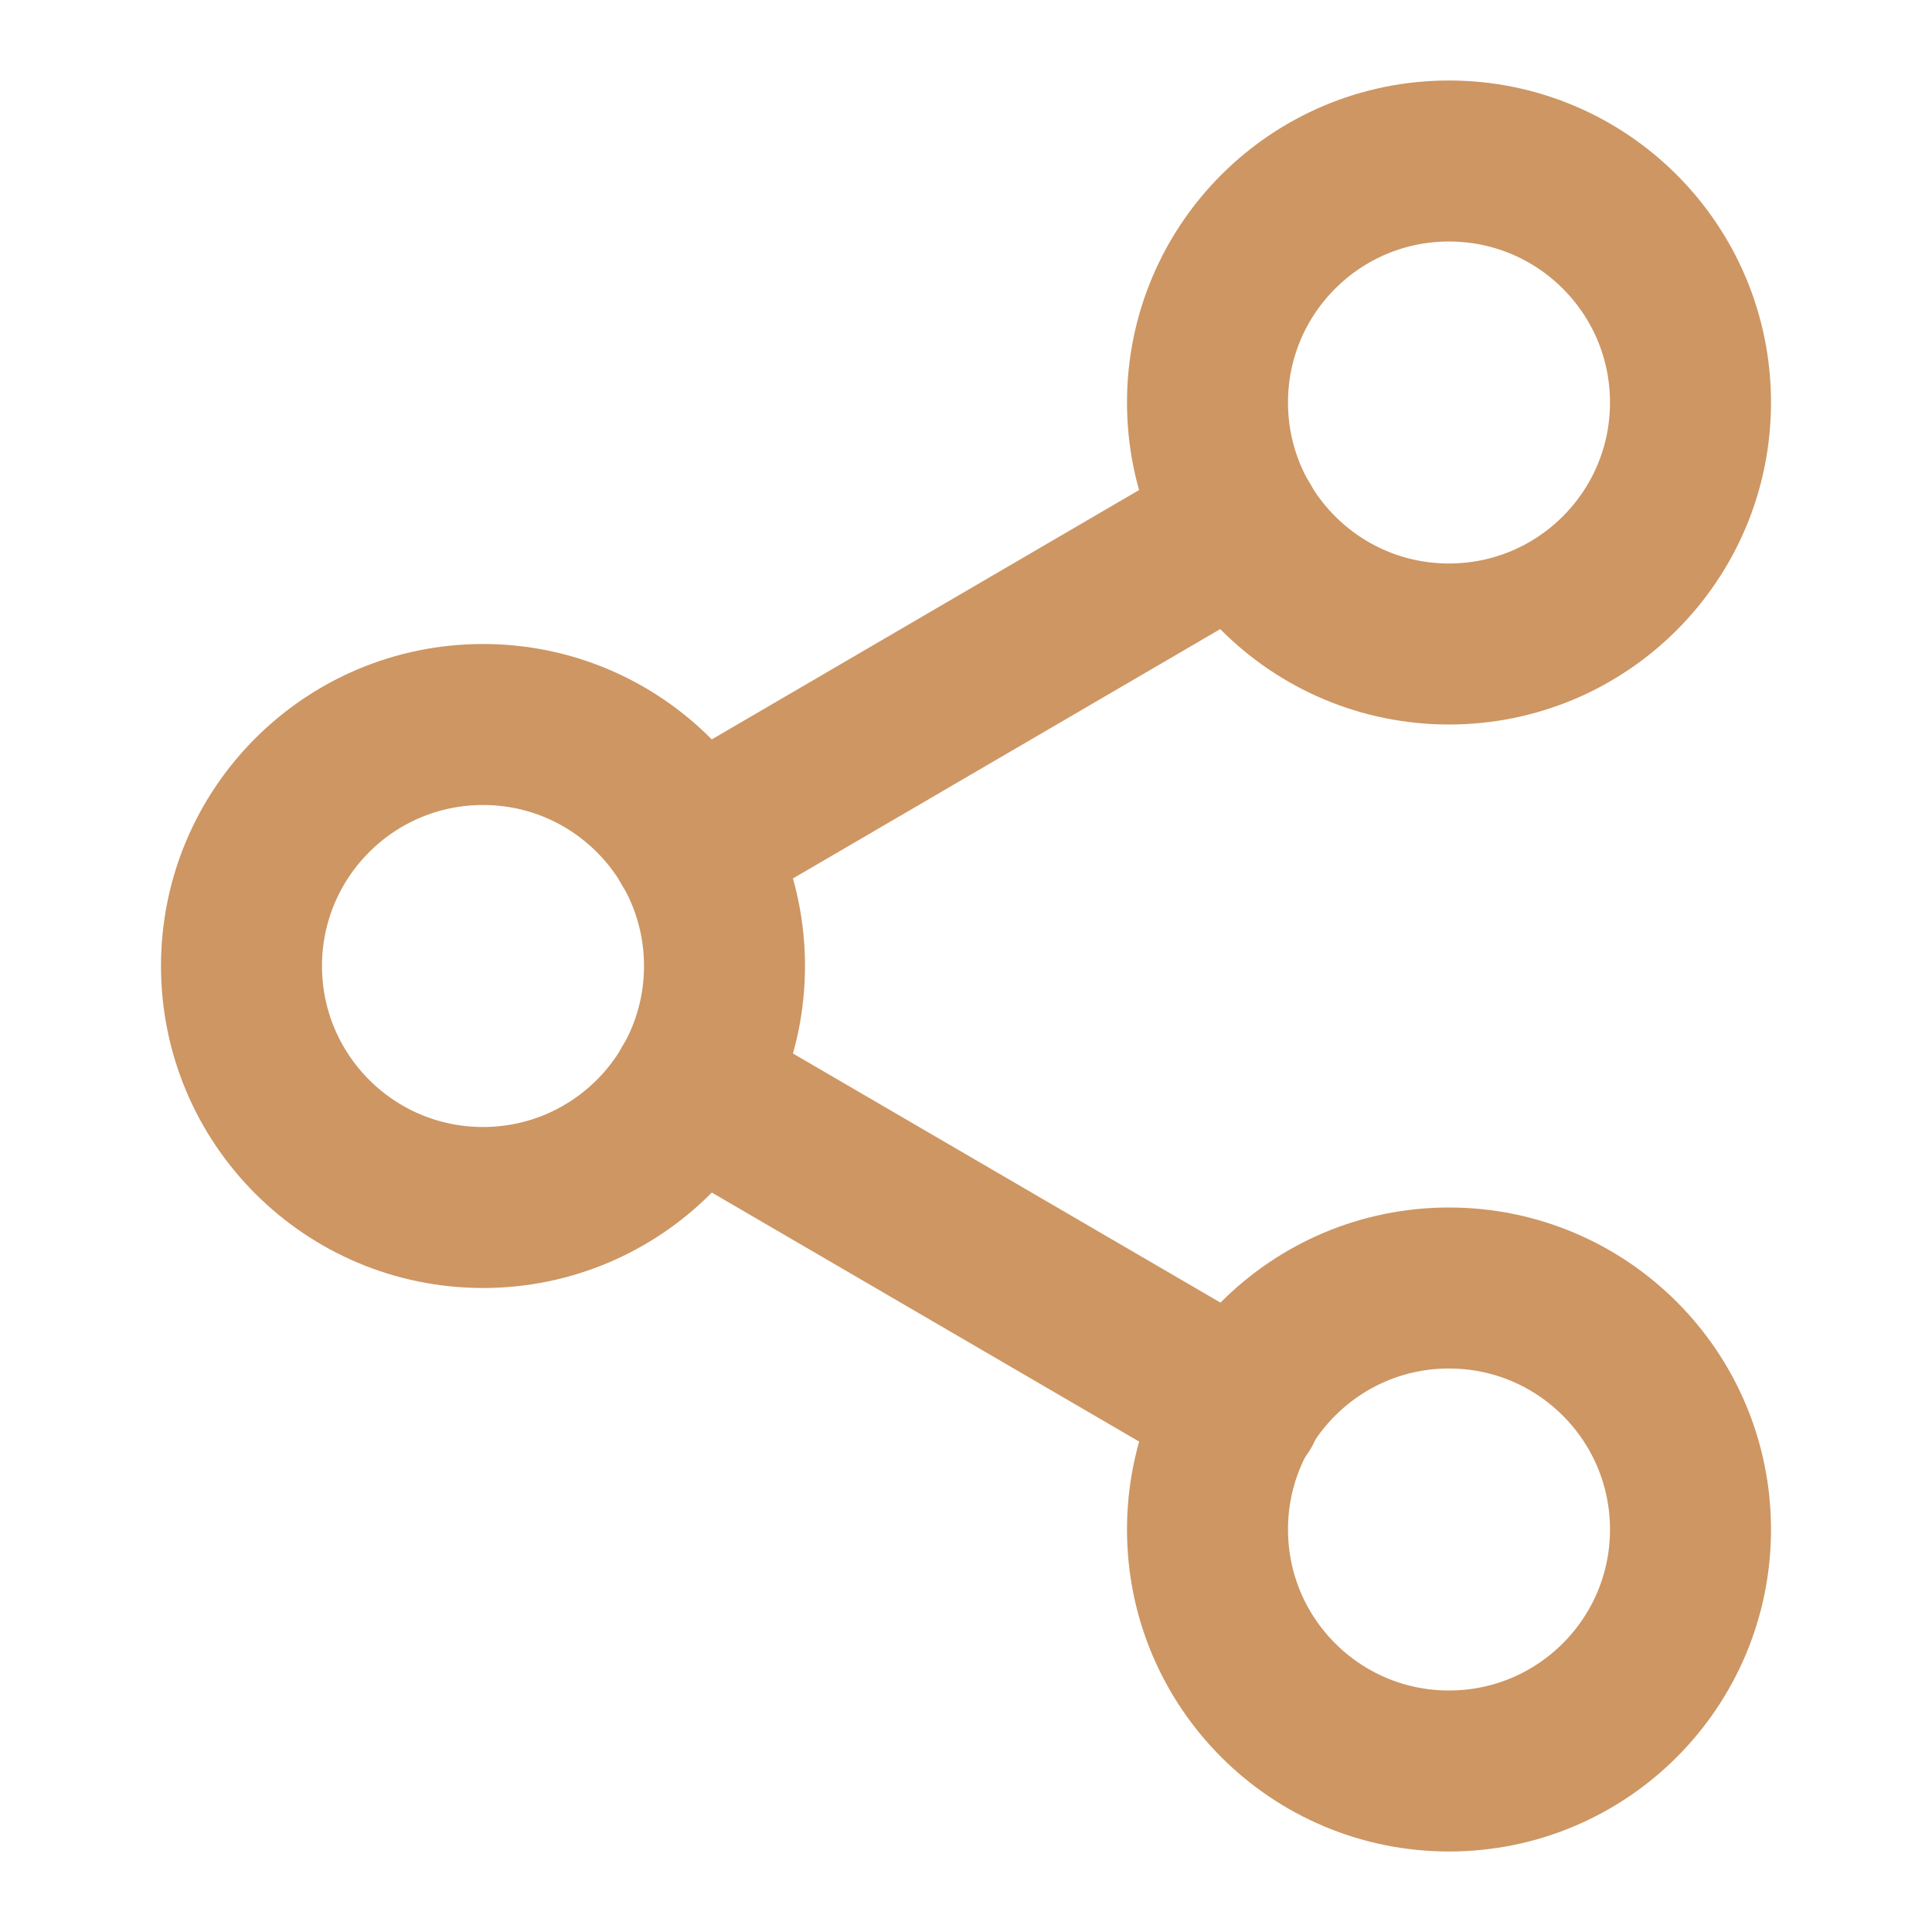 <svg width="24" height="24" viewBox="0 0 24 24" fill="none" xmlns="http://www.w3.org/2000/svg">
<path d="M18 8C19.657 8 21 6.657 21 5C21 3.343 19.657 2 18 2C16.343 2 15 3.343 15 5C15 6.657 16.343 8 18 8Z" stroke="#CD9663" stroke-width="2" stroke-linecap="round" stroke-linejoin="round"/>
<path d="M6 15C7.657 15 9 13.657 9 12C9 10.343 7.657 9 6 9C4.343 9 3 10.343 3 12C3 13.657 4.343 15 6 15Z" stroke="#CD9663" stroke-width="2" stroke-linecap="round" stroke-linejoin="round"/>
<path d="M18 22C19.657 22 21 20.657 21 19C21 17.343 19.657 16 18 16C16.343 16 15 17.343 15 19C15 20.657 16.343 22 18 22Z" stroke="#CD9663" stroke-width="2" stroke-linecap="round" stroke-linejoin="round"/>
<path d="M8.59 13.51L15.42 17.49" stroke="#CD9663" stroke-width="2" stroke-linecap="round" stroke-linejoin="round"/>
<path d="M15.41 6.51L8.59 10.49" stroke="#CD9663" stroke-width="2" stroke-linecap="round" stroke-linejoin="round"/>
</svg>
